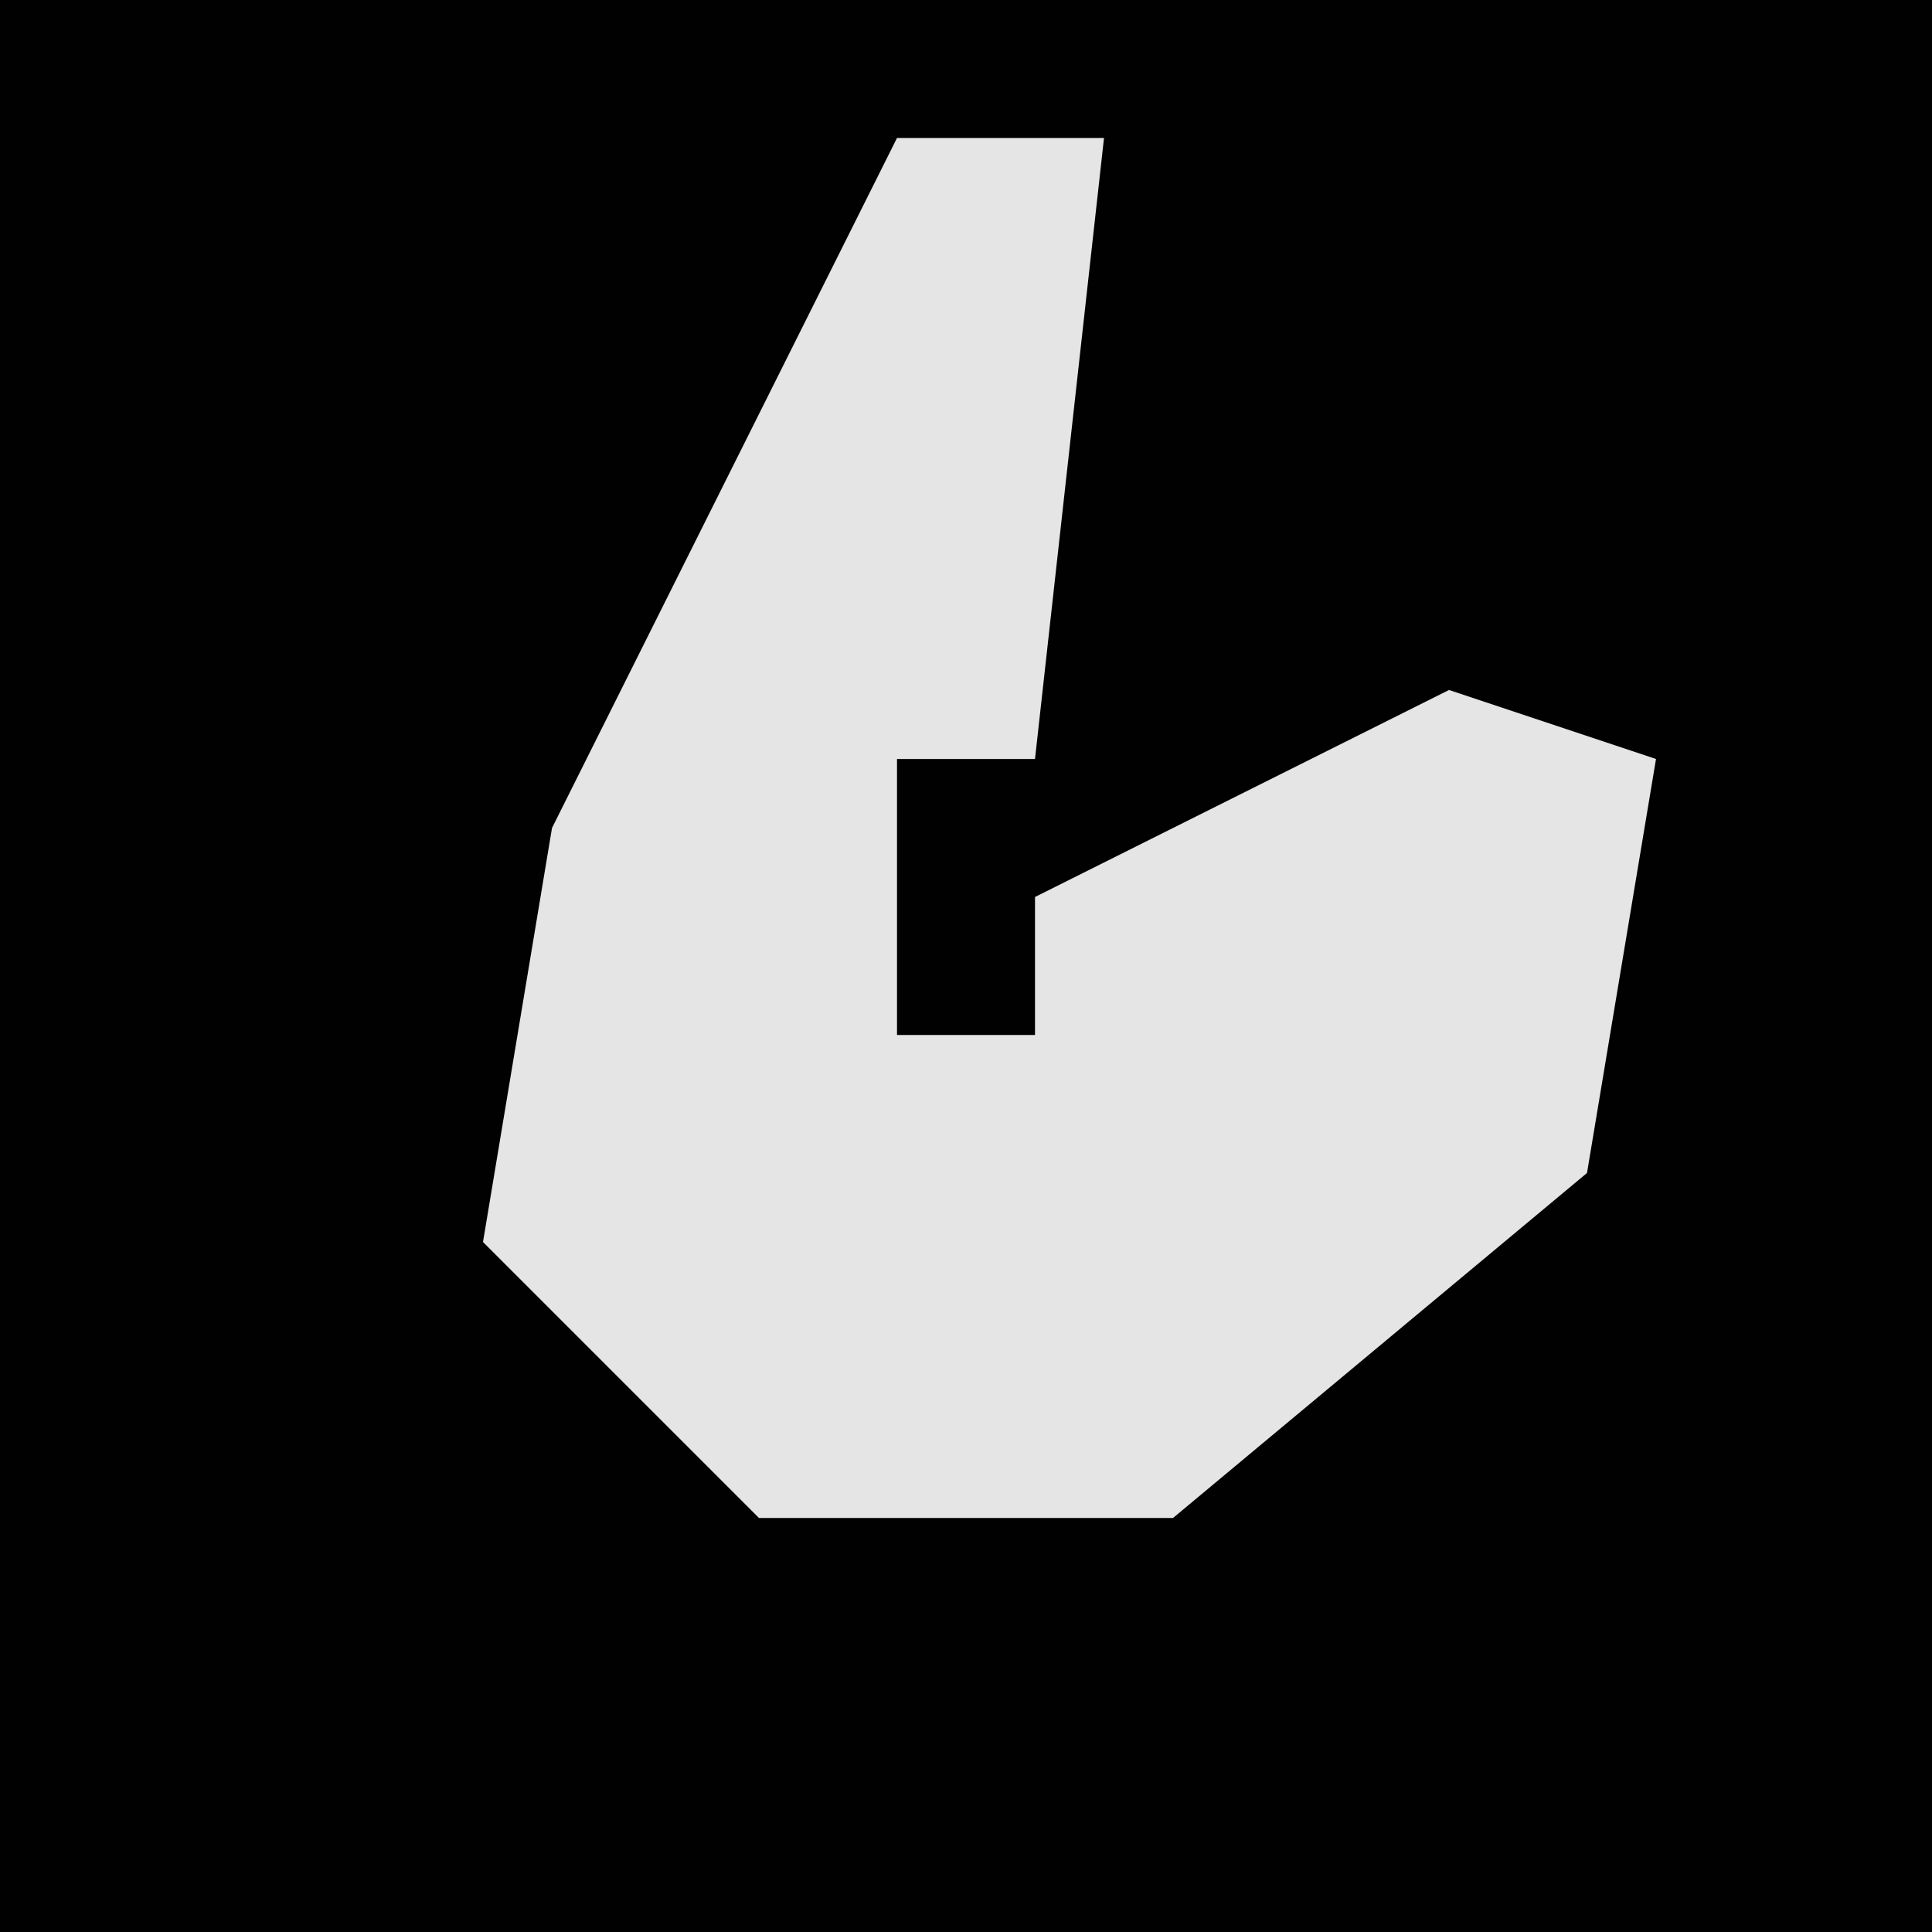 <?xml version="1.0" encoding="UTF-8"?>
<svg version="1.1" xmlns="http://www.w3.org/2000/svg" width="28" height="28">
<path d="M0,0 L28,0 L28,28 L0,28 Z " fill="#010101" transform="translate(0,0)"/>
<path d="M0,0 L3,0 L2,9 L0,9 L0,13 L2,13 L2,11 L8,8 L11,9 L10,15 L4,20 L-2,20 L-6,16 L-5,10 Z " fill="#E5E5E5" transform="translate(13,2)"/>
</svg>
